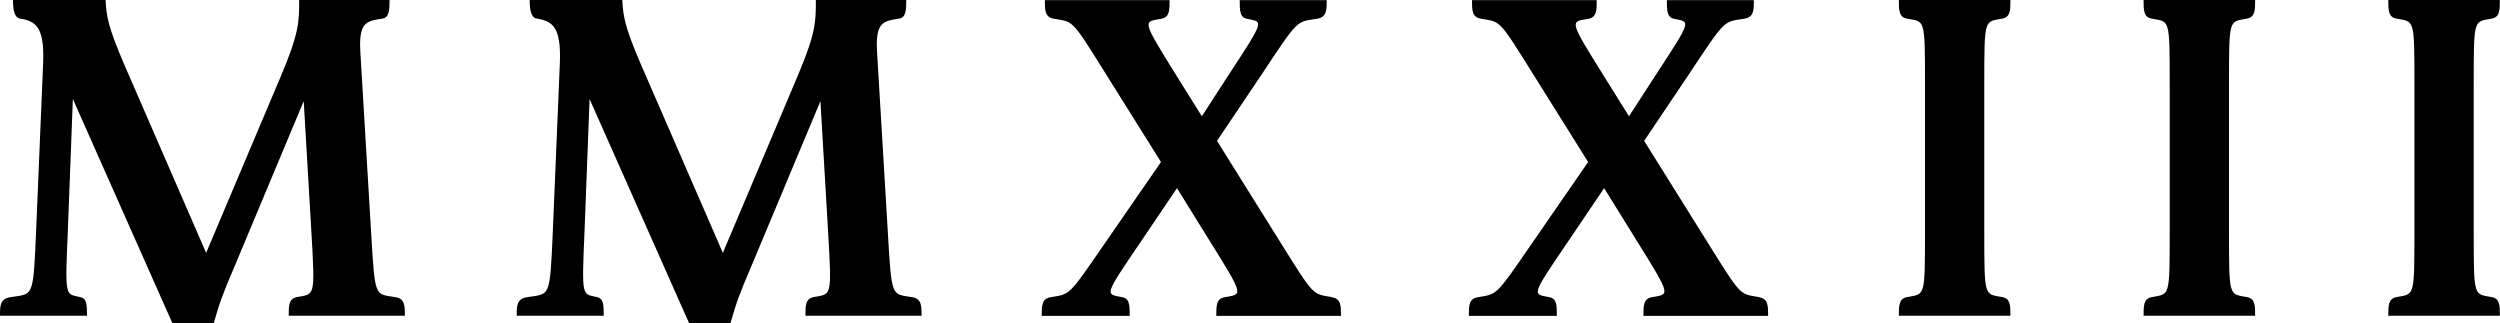 <?xml version="1.0" encoding="UTF-8" standalone="no"?>
<!-- Created with Inkscape (http://www.inkscape.org/) -->

<svg
   width="17.5mm"
   height="2.263mm"
   viewBox="0 0 17.5 2.263"
   version="1.1"
   id="svg6746"
   sodipodi:docname="mmxxiii.svg"
   inkscape:version="1.2.1 (9c6d41e410, 2022-07-14)"
   xmlns:inkscape="http://www.inkscape.org/namespaces/inkscape"
   xmlns:sodipodi="http://sodipodi.sourceforge.net/DTD/sodipodi-0.dtd"
   xmlns="http://www.w3.org/2000/svg"
   xmlns:svg="http://www.w3.org/2000/svg">
  <sodipodi:namedview
     id="namedview6748"
     pagecolor="#ffffff"
     bordercolor="#000000"
     borderopacity="0.25"
     inkscape:showpageshadow="2"
     inkscape:pageopacity="0.0"
     inkscape:pagecheckerboard="0"
     inkscape:deskcolor="#d1d1d1"
     inkscape:document-units="mm"
     showgrid="false"
     inkscape:zoom="13.455443"
     inkscape:cx="26.048937"
     inkscape:cy="2.6011778"
     inkscape:window-width="1920"
     inkscape:window-height="1177"
     inkscape:window-x="1912"
     inkscape:window-y="-8"
     inkscape:window-maximized="1"
     inkscape:current-layer="g7252" />
  <defs
     id="defs6743" />
  <g
     inkscape:label="[fixed] BG"
     inkscape:groupmode="layer"
     sodipodi:insensitive="true"
     id="g7238"
     transform="translate(-46.623,-41.657)" />
  <g
     inkscape:label="Edge.Cuts"
     inkscape:groupmode="layer"
     id="g7240"
     transform="translate(-46.623, -41.657)" />
  <g
     inkscape:label="B.Cu"
     inkscape:groupmode="layer"
     id="g7242"
     transform="translate(-46.623,-41.657)" />
  <g
     inkscape:label="B.Mask"
     inkscape:groupmode="layer"
     id="g7244"
     transform="translate(-46.623,-41.657)" />
  <g
     inkscape:label="B.SilkS"
     inkscape:groupmode="layer"
     id="g7246"
     transform="translate(-46.623,-41.657)" />
  <g
     inkscape:label="F.Cu"
     inkscape:groupmode="layer"
     id="g7248"
     transform="translate(-46.623,-41.657)" />
  <g
     inkscape:label="F.Mask"
     inkscape:groupmode="layer"
     id="g7250"
     transform="translate(-46.623,-41.657)" />
  <g
     inkscape:label="F.SilkS"
     inkscape:groupmode="layer"
     id="g7252"
     transform="translate(-46.623,-41.657)">
    <g
       aria-label="MMXXIII"
       transform="translate(-1.0625e-6)"
       id="text6011"
       style="font-size:3.519px;font-family:'Jenriv Titling';-inkscape-font-specification:'Jenriv Titling';letter-spacing:0.685px;stroke-width:0.4;stroke-linecap:round;stroke-linejoin:round">
      <path
         d="m 49.389,43.737 c -0.144,-0.025 -0.141,0.011 -0.169,-0.468 l -0.074,-1.239 c -0.014,-0.218 0.039,-0.225 0.155,-0.243 0.046,-0.007 0.049,-0.06 0.049,-0.13 h -0.633 c 0,0.155 0,0.232 -0.13,0.538 l -0.521,1.232 -0.574,-1.32 c -0.113,-0.264 -0.123,-0.331 -0.13,-0.45 h -0.648 c 0,0.063 0.007,0.123 0.049,0.13 0.109,0.018 0.172,0.056 0.162,0.31 l -0.049,1.172 c -0.021,0.479 -0.018,0.443 -0.179,0.468 -0.074,0.011 -0.074,0.06 -0.074,0.13 h 0.609 c 0,-0.07 0,-0.12 -0.046,-0.13 -0.106,-0.025 -0.109,0.011 -0.088,-0.468 l 0.035,-0.919 0.697,1.57 h 0.289 c 0.042,-0.148 0.063,-0.204 0.144,-0.394 l 0.486,-1.161 0.053,0.904 c 0.028,0.479 0.025,0.443 -0.102,0.468 -0.056,0.011 -0.056,0.06 -0.056,0.13 h 0.813 c 0,-0.07 0,-0.12 -0.067,-0.13 z"
         id="path7652" />
      <path
         d="m 53.006,43.737 c -0.144,-0.025 -0.141,0.011 -0.169,-0.468 l -0.074,-1.239 c -0.014,-0.218 0.039,-0.225 0.155,-0.243 0.046,-0.007 0.049,-0.06 0.049,-0.13 H 52.334 c 0,0.155 0,0.232 -0.13,0.538 l -0.521,1.232 -0.574,-1.32 c -0.113,-0.264 -0.123,-0.331 -0.13,-0.45 h -0.648 c 0,0.063 0.007,0.123 0.049,0.13 0.109,0.018 0.172,0.056 0.162,0.31 l -0.049,1.172 c -0.021,0.479 -0.018,0.443 -0.179,0.468 -0.074,0.011 -0.074,0.06 -0.074,0.13 h 0.609 c 0,-0.07 0,-0.12 -0.046,-0.13 -0.106,-0.025 -0.109,0.011 -0.088,-0.468 l 0.035,-0.919 0.697,1.57 h 0.289 c 0.042,-0.148 0.063,-0.204 0.144,-0.394 l 0.486,-1.161 0.053,0.904 c 0.028,0.479 0.025,0.443 -0.102,0.468 -0.056,0.011 -0.056,0.06 -0.056,0.13 h 0.813 c 0,-0.07 0,-0.12 -0.067,-0.13 z"
         id="path7654" />
      <path
         d="m 55.948,43.737 c -0.141,-0.025 -0.12,0.004 -0.373,-0.401 l -0.433,-0.693 0.31,-0.461 c 0.264,-0.398 0.243,-0.37 0.391,-0.394 0.067,-0.011 0.067,-0.06 0.067,-0.13 h -0.609 c 0,0.07 0,0.12 0.049,0.13 0.113,0.025 0.134,-0.004 -0.127,0.394 l -0.187,0.289 -0.176,-0.282 c -0.253,-0.405 -0.232,-0.377 -0.106,-0.401 0.056,-0.011 0.056,-0.06 0.056,-0.13 h -0.873 c 0,0.07 0,0.12 0.063,0.13 0.141,0.025 0.12,-0.004 0.373,0.401 l 0.377,0.602 -0.384,0.556 c -0.271,0.394 -0.25,0.366 -0.391,0.391 -0.06,0.011 -0.06,0.06 -0.06,0.13 h 0.616 c 0,-0.07 0,-0.12 -0.049,-0.13 -0.12,-0.025 -0.141,0.004 0.13,-0.394 l 0.25,-0.37 0.225,0.363 c 0.253,0.405 0.232,0.377 0.106,0.401 -0.056,0.011 -0.056,0.06 -0.056,0.13 h 0.873 c 0,-0.07 0,-0.12 -0.063,-0.13 z"
         id="path7656" />
      <path
         d="m 58.938,43.737 c -0.141,-0.025 -0.12,0.004 -0.373,-0.401 l -0.433,-0.693 0.31,-0.461 c 0.264,-0.398 0.243,-0.37 0.391,-0.394 0.067,-0.011 0.067,-0.06 0.067,-0.13 h -0.609 c 0,0.07 0,0.12 0.049,0.13 0.113,0.025 0.134,-0.004 -0.127,0.394 l -0.187,0.289 -0.176,-0.282 c -0.253,-0.405 -0.232,-0.377 -0.106,-0.401 0.056,-0.011 0.056,-0.06 0.056,-0.13 h -0.873 c 0,0.07 0,0.12 0.063,0.13 0.141,0.025 0.12,-0.004 0.373,0.401 l 0.377,0.602 -0.384,0.556 c -0.271,0.394 -0.25,0.366 -0.391,0.391 -0.06,0.011 -0.06,0.06 -0.06,0.13 h 0.616 c 0,-0.07 0,-0.12 -0.049,-0.13 -0.12,-0.025 -0.141,0.004 0.13,-0.394 l 0.25,-0.37 0.225,0.363 c 0.253,0.405 0.232,0.377 0.106,0.401 -0.056,0.011 -0.056,0.06 -0.056,0.13 h 0.873 c 0,-0.07 0,-0.12 -0.063,-0.13 z"
         id="path7658" />
      <path
         d="m 59.915,43.867 h 0.781 c 0,-0.07 0,-0.12 -0.056,-0.13 -0.127,-0.025 -0.127,0.011 -0.127,-0.468 v -1.014 c 0,-0.479 0,-0.443 0.127,-0.468 0.056,-0.011 0.056,-0.06 0.056,-0.13 h -0.781 c 0,0.07 0,0.12 0.056,0.13 0.127,0.025 0.127,-0.011 0.127,0.468 v 1.014 c 0,0.479 0,0.443 -0.127,0.468 -0.056,0.011 -0.056,0.06 -0.056,0.13 z"
         id="path7660" />
      <path
         d="m 61.628,43.867 h 0.781 c 0,-0.07 0,-0.12 -0.056,-0.13 -0.127,-0.025 -0.127,0.011 -0.127,-0.468 v -1.014 c 0,-0.479 0,-0.443 0.127,-0.468 0.056,-0.011 0.056,-0.06 0.056,-0.13 h -0.781 c 0,0.07 0,0.12 0.056,0.13 0.127,0.025 0.127,-0.011 0.127,0.468 v 1.014 c 0,0.479 0,0.443 -0.127,0.468 -0.056,0.011 -0.056,0.06 -0.056,0.13 z"
         id="path7662" />
      <path
         d="m 63.341,43.867 h 0.781 c 0,-0.07 0,-0.12 -0.056,-0.13 -0.127,-0.025 -0.127,0.011 -0.127,-0.468 v -1.014 c 0,-0.479 0,-0.443 0.127,-0.468 0.056,-0.011 0.056,-0.06 0.056,-0.13 h -0.781 c 0,0.07 0,0.12 0.056,0.13 0.127,0.025 0.127,-0.011 0.127,0.468 v 1.014 c 0,0.479 0,0.443 -0.127,0.468 -0.056,0.011 -0.056,0.06 -0.056,0.13 z"
         id="path7664" />
    </g>
  </g>
  <g
     inkscape:label="Dwgs.User"
     inkscape:groupmode="layer"
     id="g7254"
     transform="translate(-46.623,-41.657)" />
  <g
     inkscape:label="Drill"
     inkscape:groupmode="layer"
     id="g7256"
     transform="translate(-46.623, -41.657)" />
</svg>
